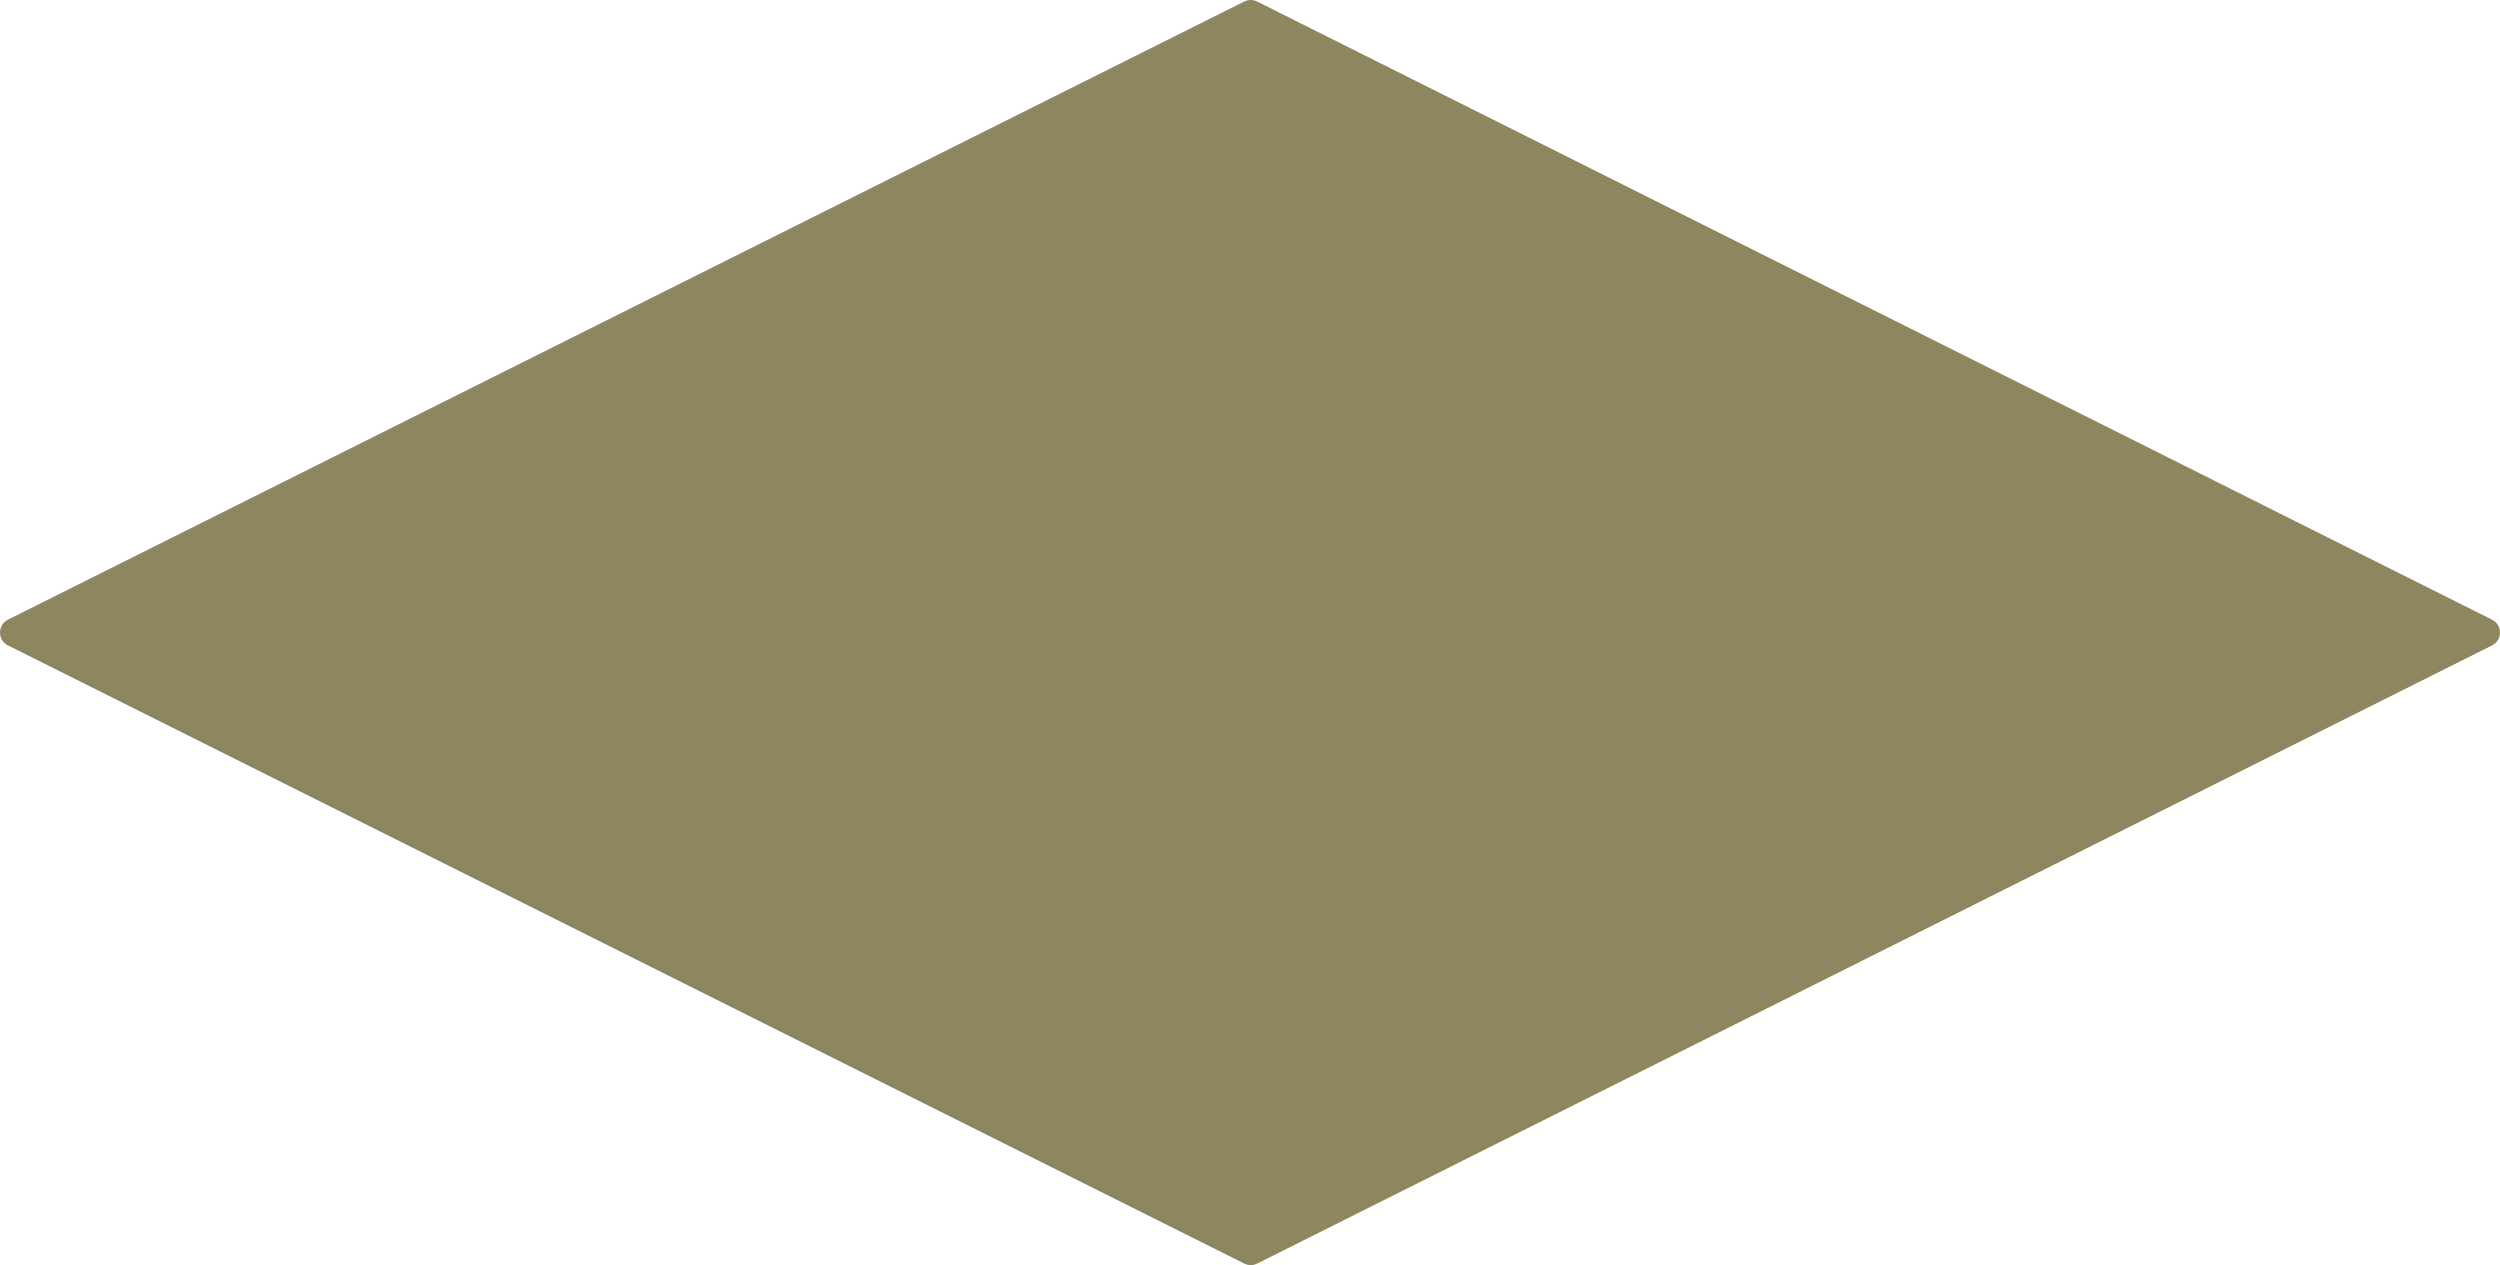 <?xml version="1.0" encoding="UTF-8" standalone="no"?>
<svg xmlns:xlink="http://www.w3.org/1999/xlink" height="44.0px" width="86.95px" xmlns="http://www.w3.org/2000/svg">
  <g transform="matrix(1.0, 0.0, 0.0, 1.0, 43.5, 21.6)">
    <path d="M0.0 21.9 L-43.0 0.4 0.0 -21.1 42.95 0.4 0.0 21.9" fill="#8e865e" fill-rule="evenodd" stroke="none"/>
    <path d="M0.0 21.9 L-43.0 0.4 0.0 -21.1 42.95 0.4 0.0 21.9 Z" fill="none" stroke="#8e865e" stroke-linecap="round" stroke-linejoin="round" stroke-width="1.0"/>
  </g>
</svg>

